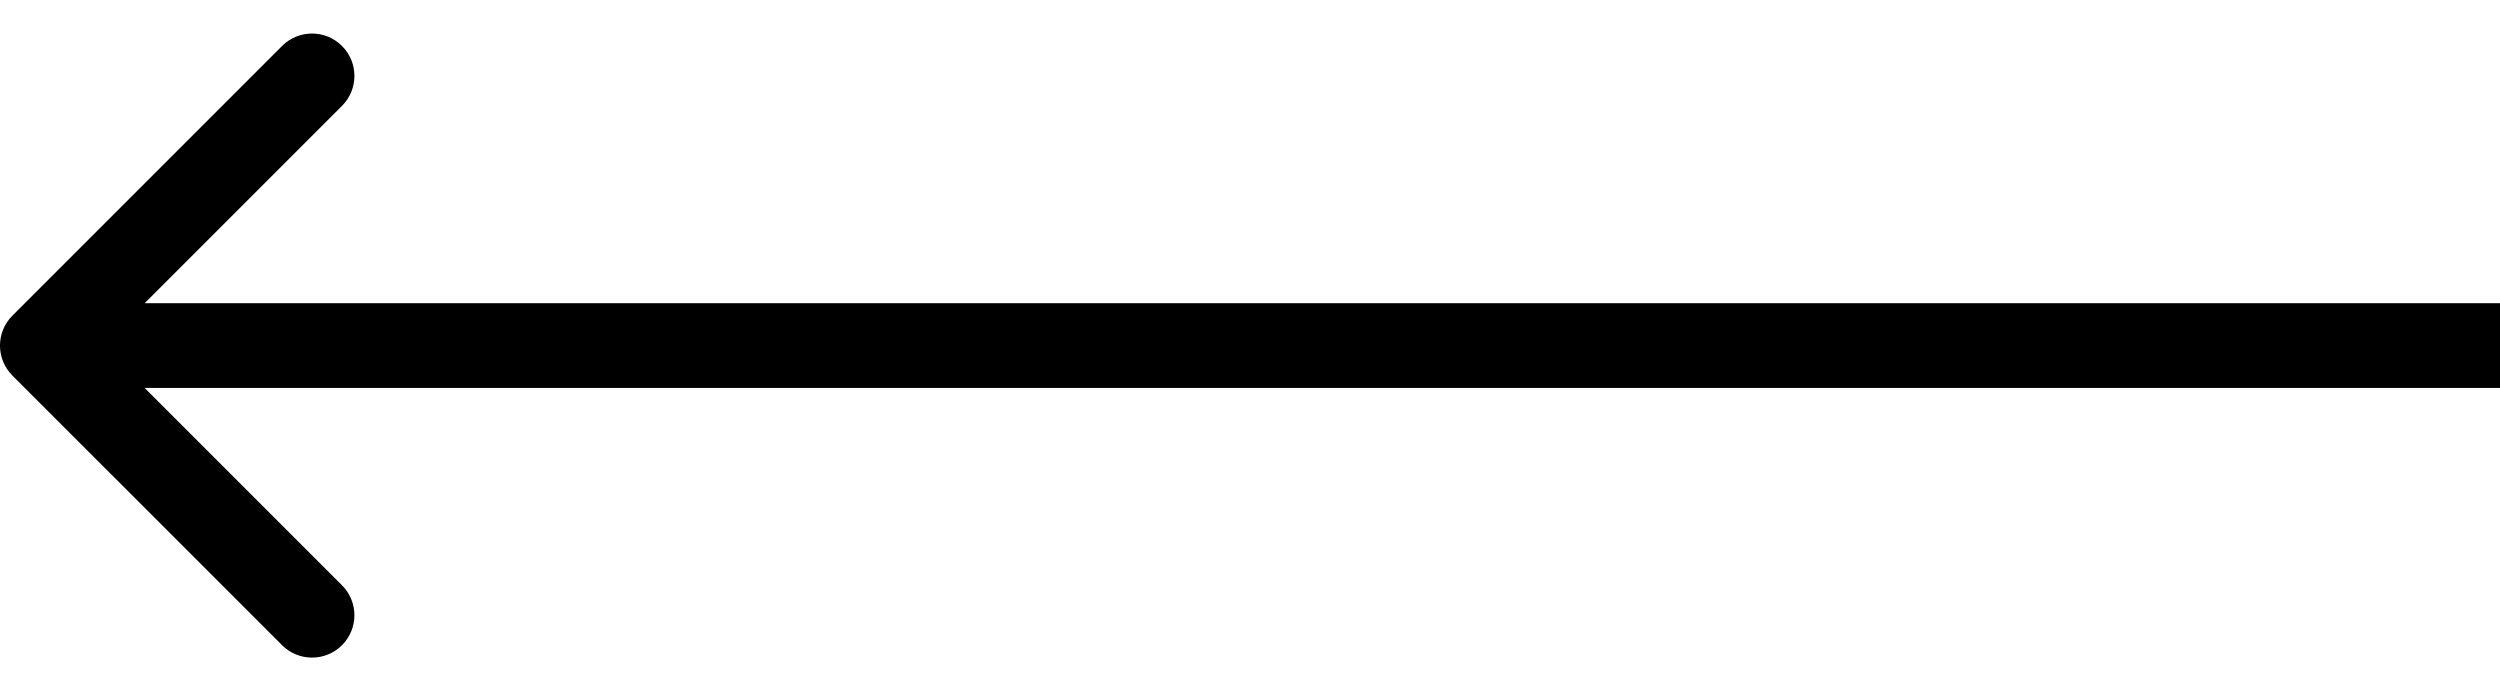 <svg width="59" height="16" viewBox="0 0 59 16" fill="none" xmlns="http://www.w3.org/2000/svg">
<path d="M0.293 8.863C-0.098 8.472 -0.098 7.839 0.293 7.449L6.657 1.085C7.047 0.694 7.681 0.694 8.071 1.085C8.462 1.475 8.462 2.108 8.071 2.499L2.414 8.156L8.071 13.813C8.462 14.203 8.462 14.836 8.071 15.227C7.681 15.617 7.047 15.617 6.657 15.227L0.293 8.863ZM59 9.156H1V7.156H59V9.156Z" fill="black"/>
</svg>
